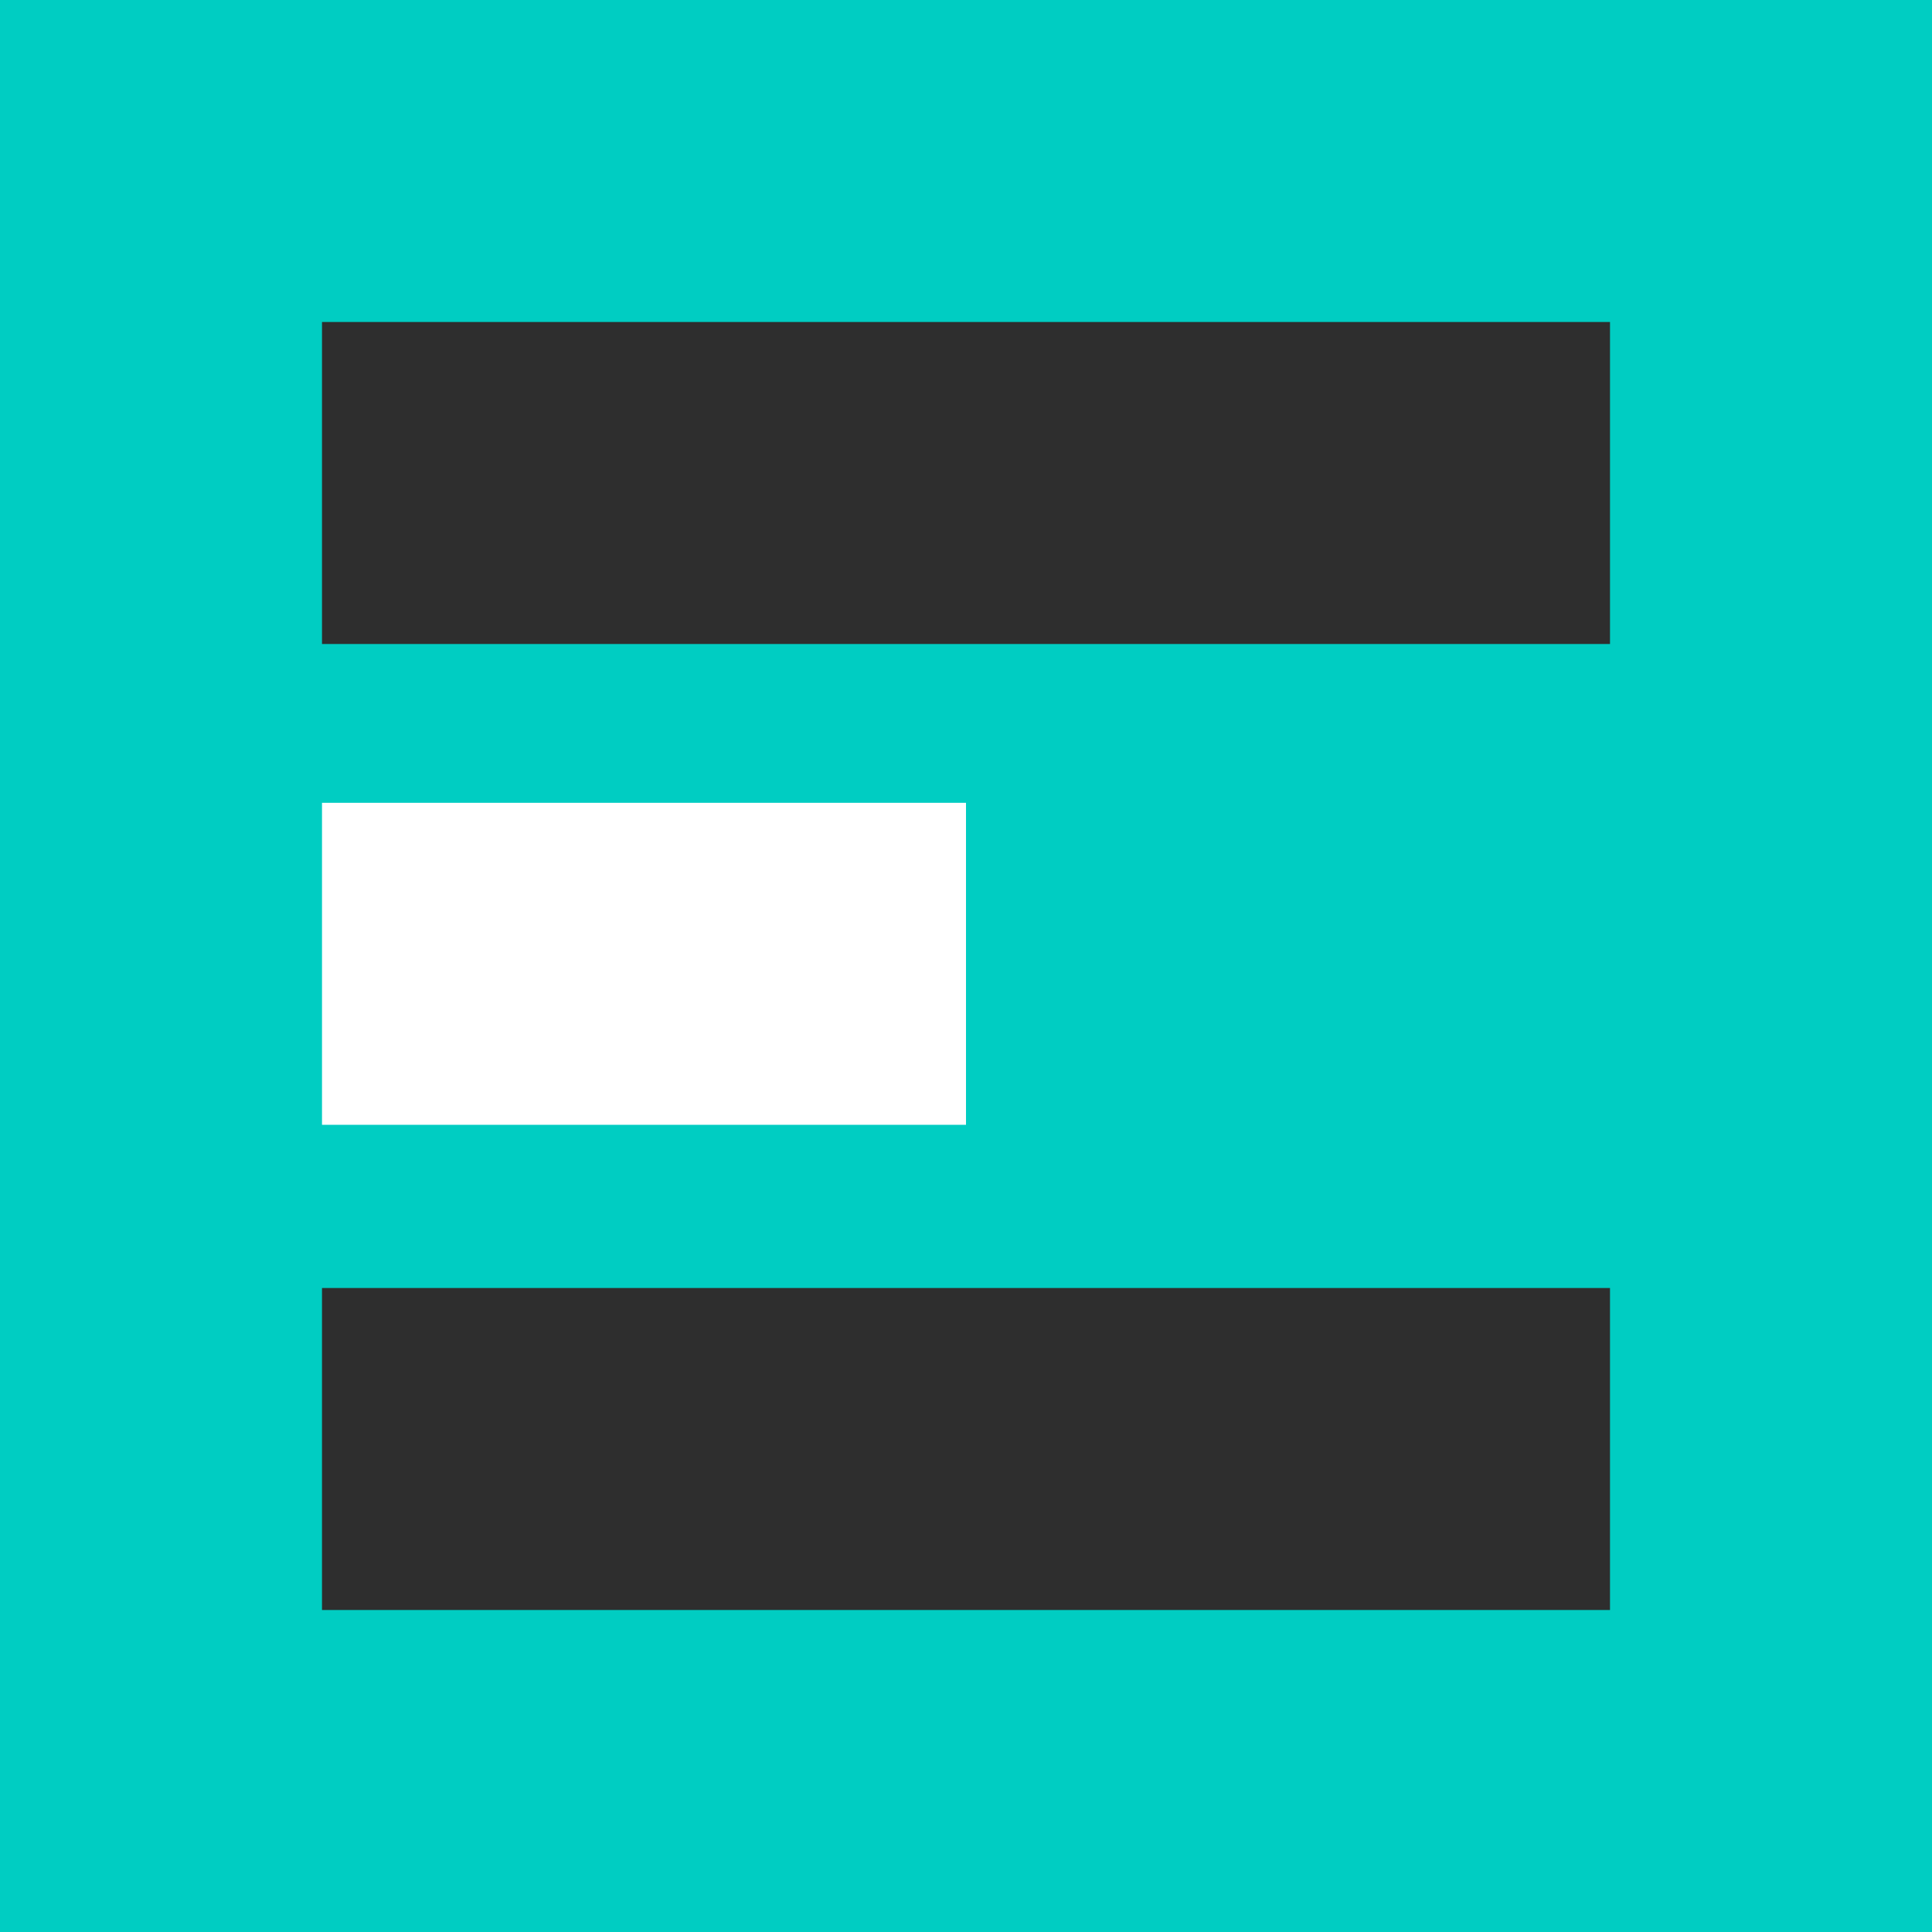 <?xml version="1.0" encoding="UTF-8"?>
<svg xmlns="http://www.w3.org/2000/svg" viewBox="0 0 1200 1200">
  <defs>
    <style>
      .cls-1 {
        fill: #00cdc2;
      }

      .cls-2 {
        fill: #fff;
      }

      .cls-3 {
        fill: #2e2e2e;
      }
    </style>
  </defs>
  <g id="Capa_1" data-name="Capa 1">
    <rect class="cls-1" width="1200" height="1200"/>
  </g>
  <g id="Capa_2" data-name="Capa 2">
    <rect class="cls-3" x="500" y="500" width="200" height="800" transform="translate(-300 1500) rotate(-90)"/>
  </g>
  <g id="Capa_3" data-name="Capa 3">
    <rect class="cls-2" x="200" y="498.64" width="400" height="200"/>
  </g>
  <g id="Capa_4" data-name="Capa 4">
    <rect class="cls-3" x="500" y="-100" width="200" height="800" transform="translate(900 -300) rotate(90)"/>
  </g>
</svg>